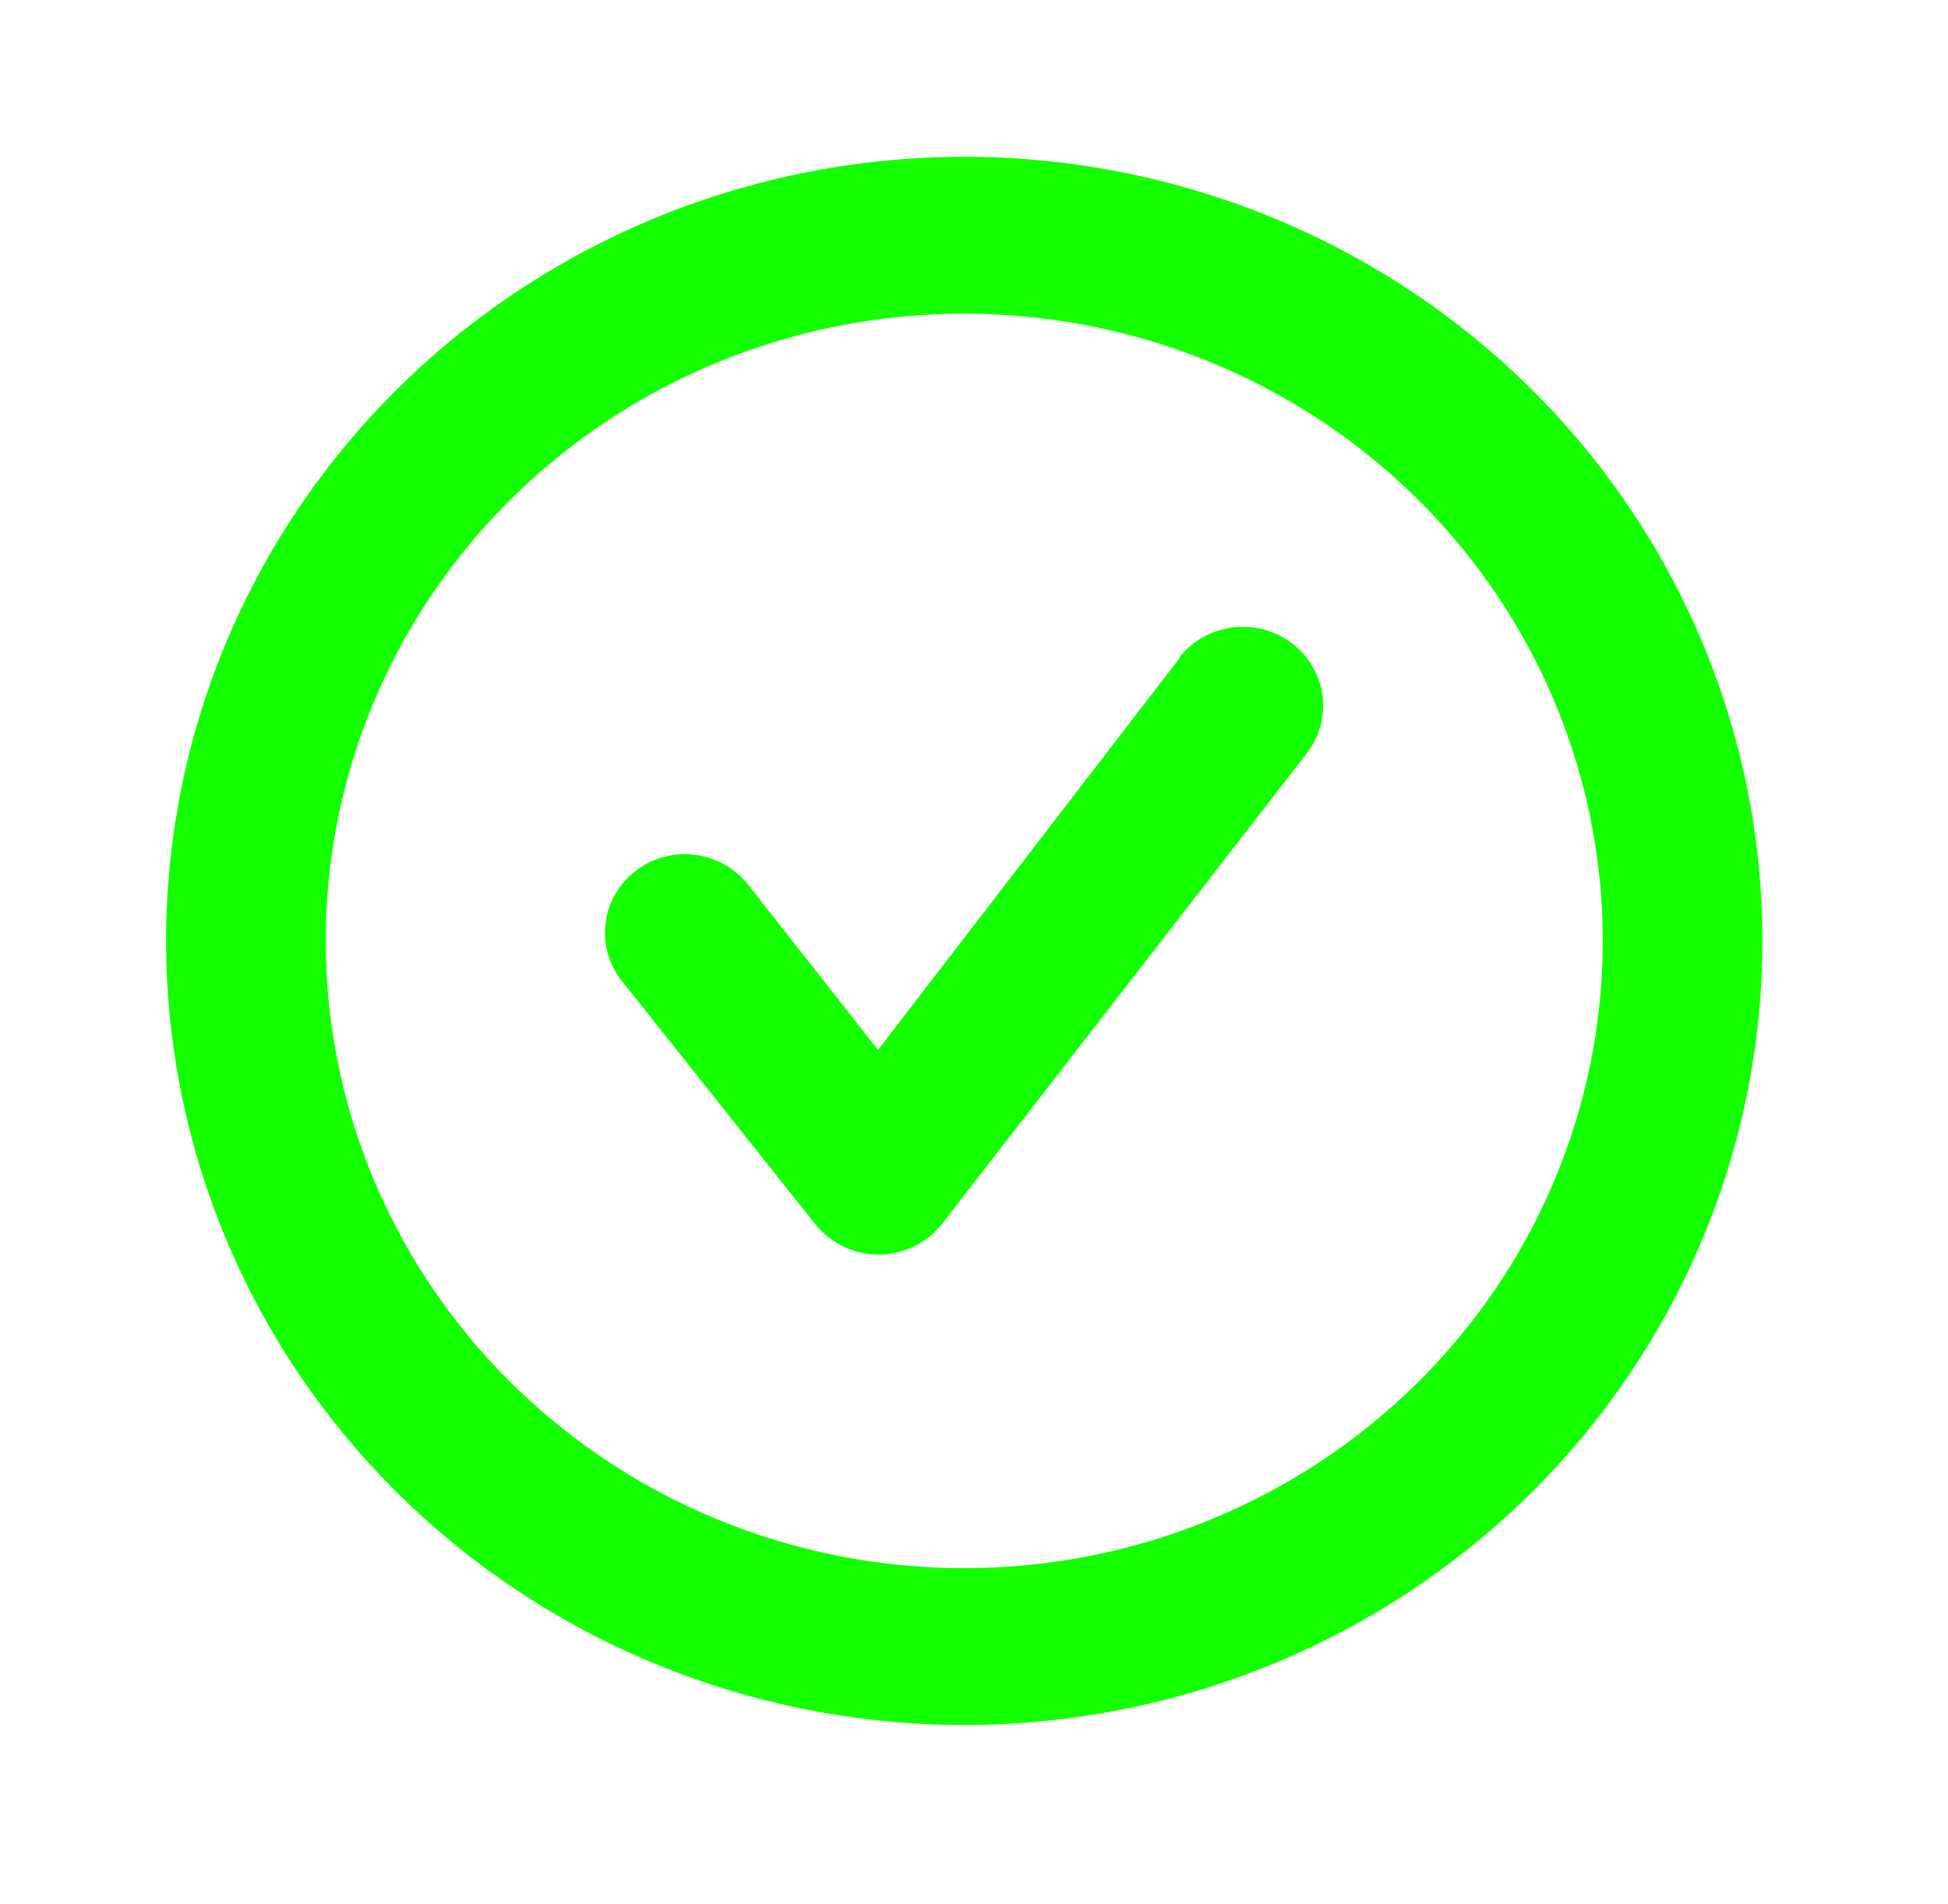 <svg xmlns="http://www.w3.org/2000/svg" width="44" height="43" viewBox="0 0 44 43" fill="none">
    <path d="M21.78 3.541C18.214 3.541 14.728 4.58 11.764 6.525C8.799 8.471 6.488 11.236 5.123 14.472C3.759 17.707 3.402 21.267 4.098 24.702C4.793 28.137 6.51 31.292 9.032 33.768C11.553 36.245 14.765 37.931 18.262 38.614C21.76 39.297 25.384 38.947 28.679 37.606C31.973 36.266 34.789 33.997 36.77 31.085C38.751 28.173 39.808 24.75 39.808 21.248C39.808 18.923 39.342 16.62 38.436 14.472C37.53 12.324 36.202 10.372 34.528 8.727C32.854 7.083 30.866 5.779 28.679 4.889C26.491 3.999 24.147 3.541 21.78 3.541ZM21.78 35.413C18.927 35.413 16.139 34.582 13.767 33.026C11.395 31.469 9.546 29.257 8.455 26.669C7.363 24.08 7.077 21.232 7.634 18.484C8.19 15.736 9.564 13.213 11.581 11.232C13.598 9.25 16.168 7.901 18.966 7.355C21.764 6.808 24.664 7.089 27.299 8.161C29.934 9.233 32.187 11.049 33.772 13.378C35.356 15.707 36.202 18.446 36.202 21.248C36.202 25.005 34.683 28.608 31.978 31.264C29.273 33.921 25.605 35.413 21.78 35.413Z" fill="#14FF00"/>
    <path d="M26.647 14.856L19.832 23.709L16.894 19.973C16.6 19.602 16.168 19.361 15.693 19.303C15.218 19.245 14.739 19.374 14.361 19.663C13.983 19.952 13.738 20.376 13.679 20.843C13.619 21.309 13.751 21.78 14.045 22.151L18.426 27.658C18.596 27.869 18.813 28.039 19.059 28.155C19.306 28.272 19.577 28.332 19.851 28.33C20.126 28.33 20.397 28.267 20.644 28.148C20.891 28.028 21.107 27.854 21.275 27.64L29.514 17.016C29.805 16.64 29.933 16.166 29.869 15.698C29.805 15.23 29.554 14.806 29.171 14.519C28.789 14.233 28.306 14.107 27.829 14.171C27.353 14.234 26.921 14.48 26.629 14.856H26.647Z" fill="#14FF00"/>
</svg>
